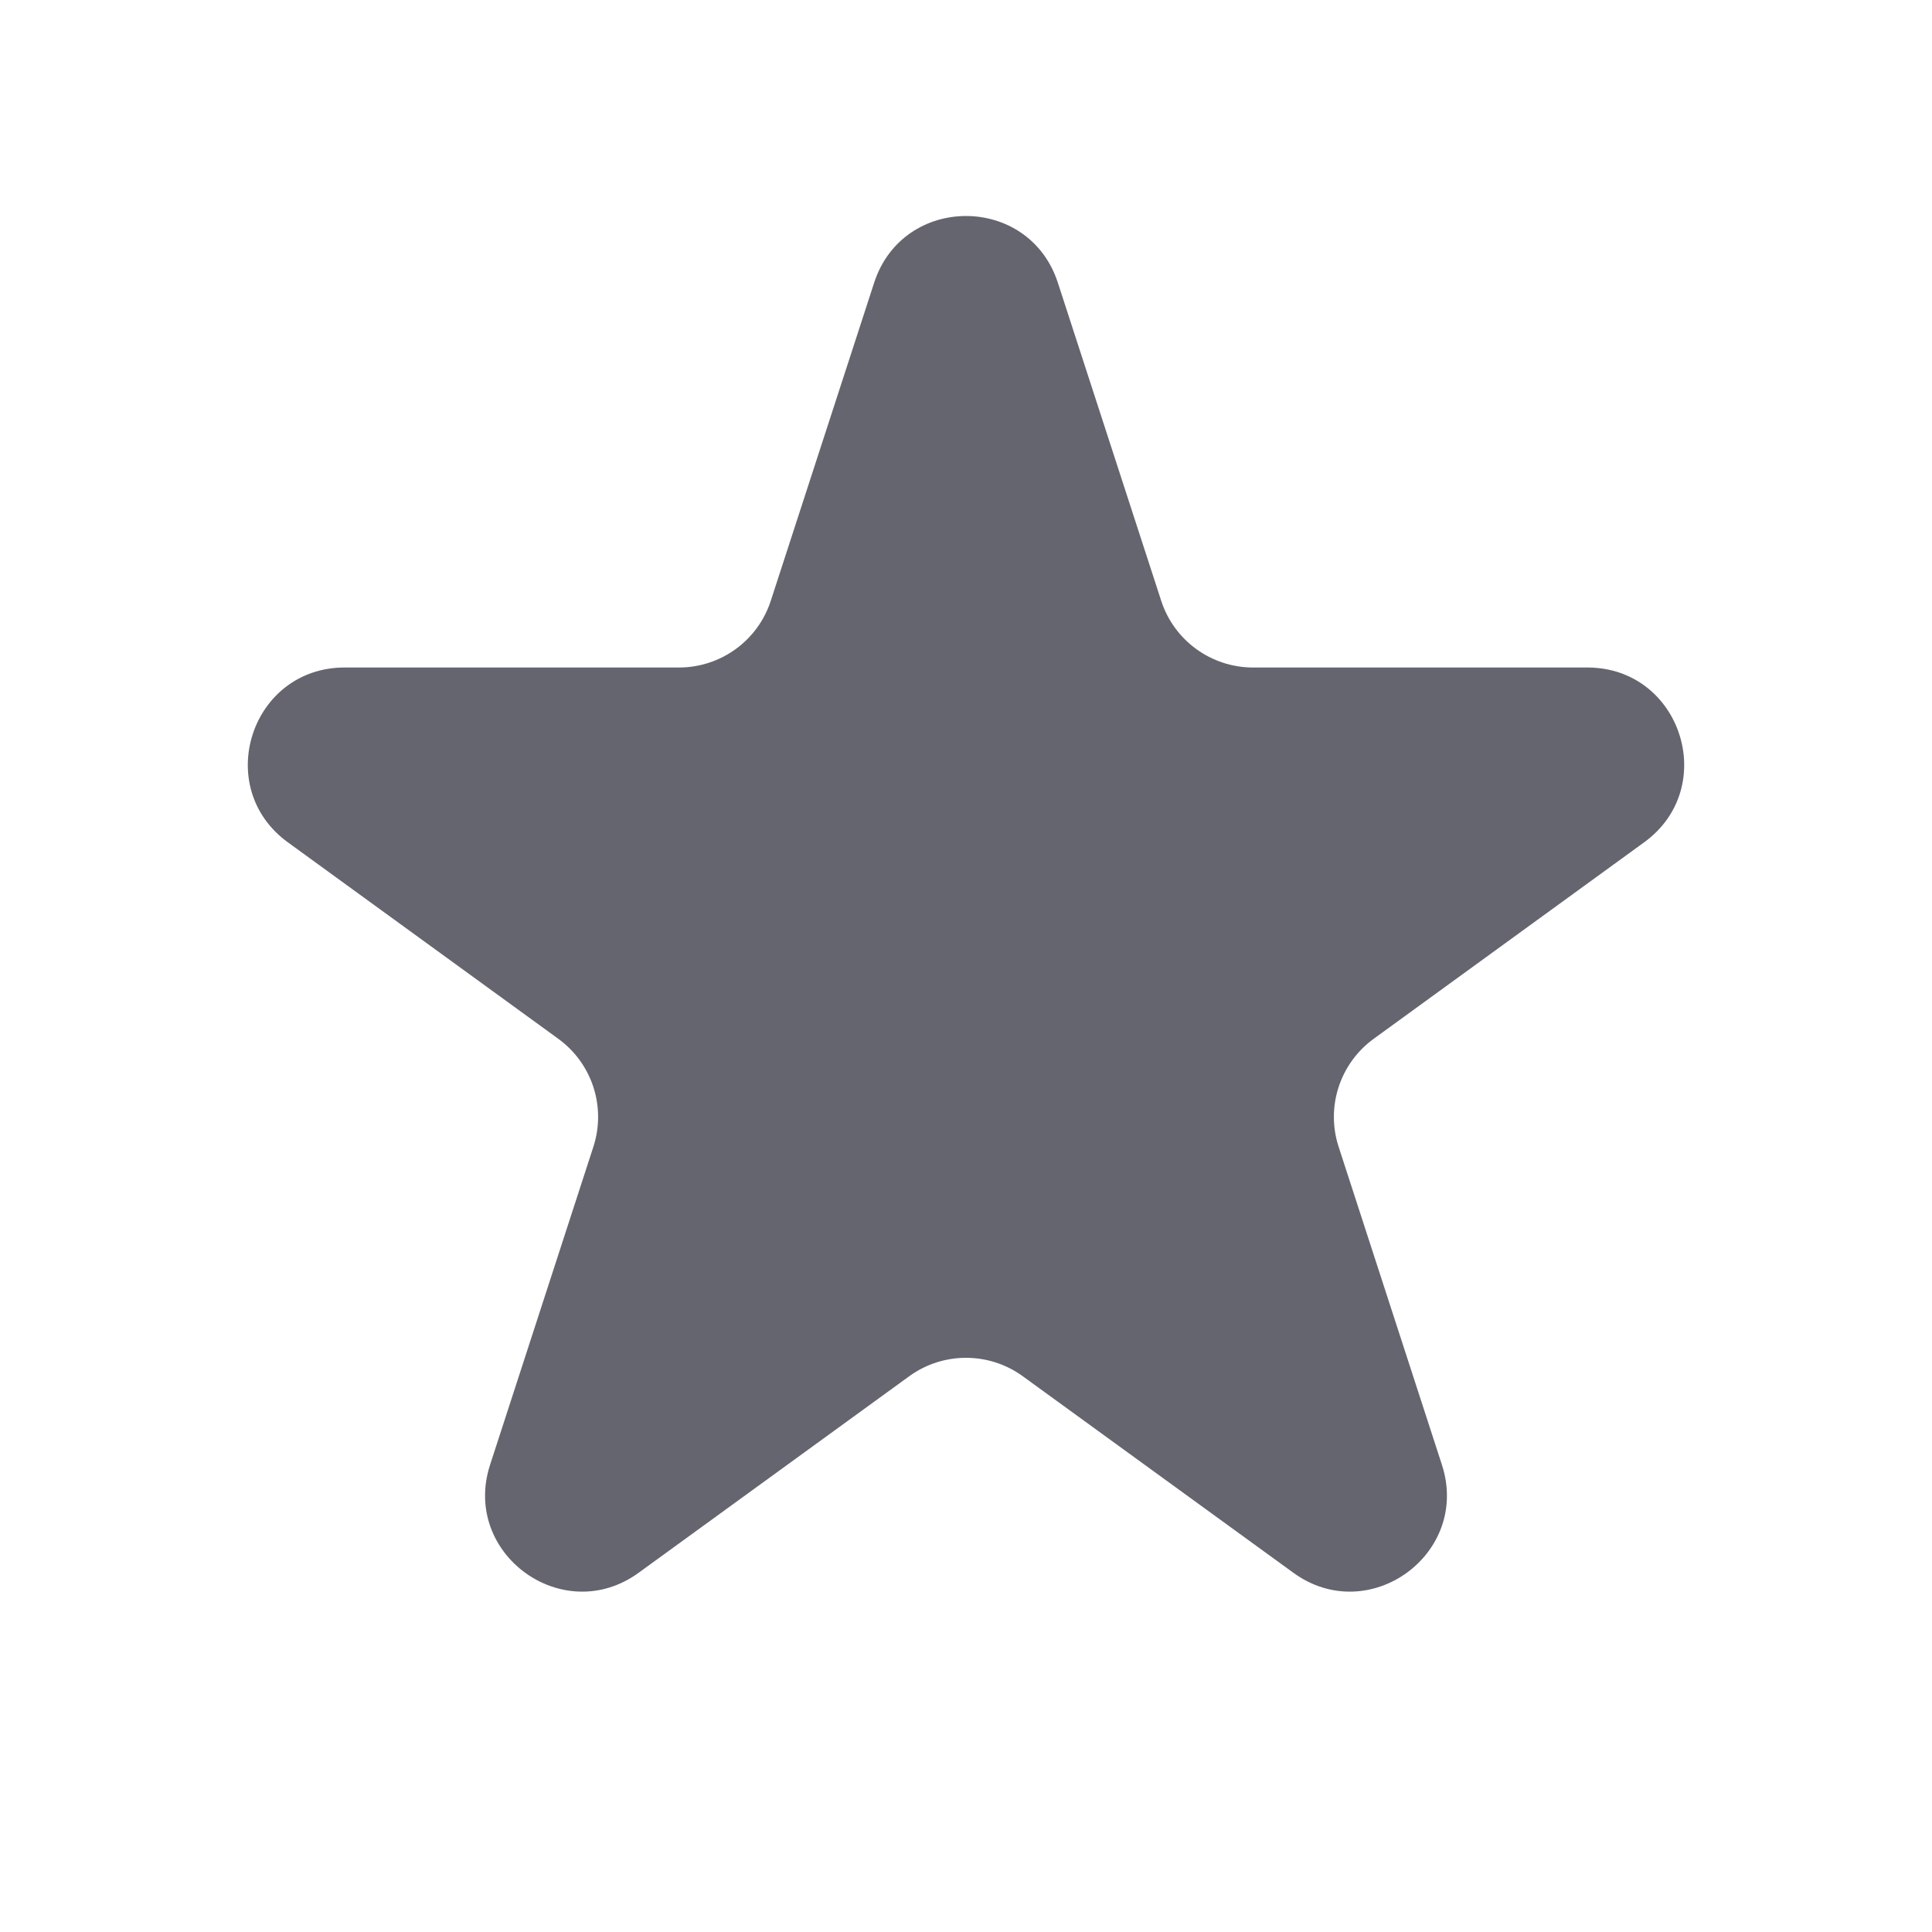<svg width="24" height="24" viewBox="0 0 24 24" fill="none" xmlns="http://www.w3.org/2000/svg">
<g clip-path="url(#clip0_4606_1262)">
<path d="M10.859 3.512C11.218 2.407 12.782 2.407 13.141 3.512L14.425 7.463C14.585 7.957 15.046 8.292 15.566 8.292L19.719 8.292C20.882 8.292 21.365 9.779 20.425 10.463L17.065 12.904C16.644 13.21 16.468 13.751 16.629 14.246L17.912 18.196C18.271 19.301 17.006 20.221 16.066 19.537L12.705 17.096C12.285 16.791 11.715 16.791 11.295 17.096L7.934 19.537C6.994 20.221 5.729 19.301 6.088 18.196L7.371 14.246C7.532 13.751 7.356 13.21 6.935 12.904L3.575 10.463C2.635 9.779 3.118 8.292 4.281 8.292L8.434 8.292C8.954 8.292 9.415 7.957 9.575 7.463L10.859 3.512Z" fill="#65656F"/>
</g>
<defs>
<clipPath id="clip0_4606_1262">
<rect width="24" height="24" fill="white"/>
</clipPath>
</defs>
</svg>